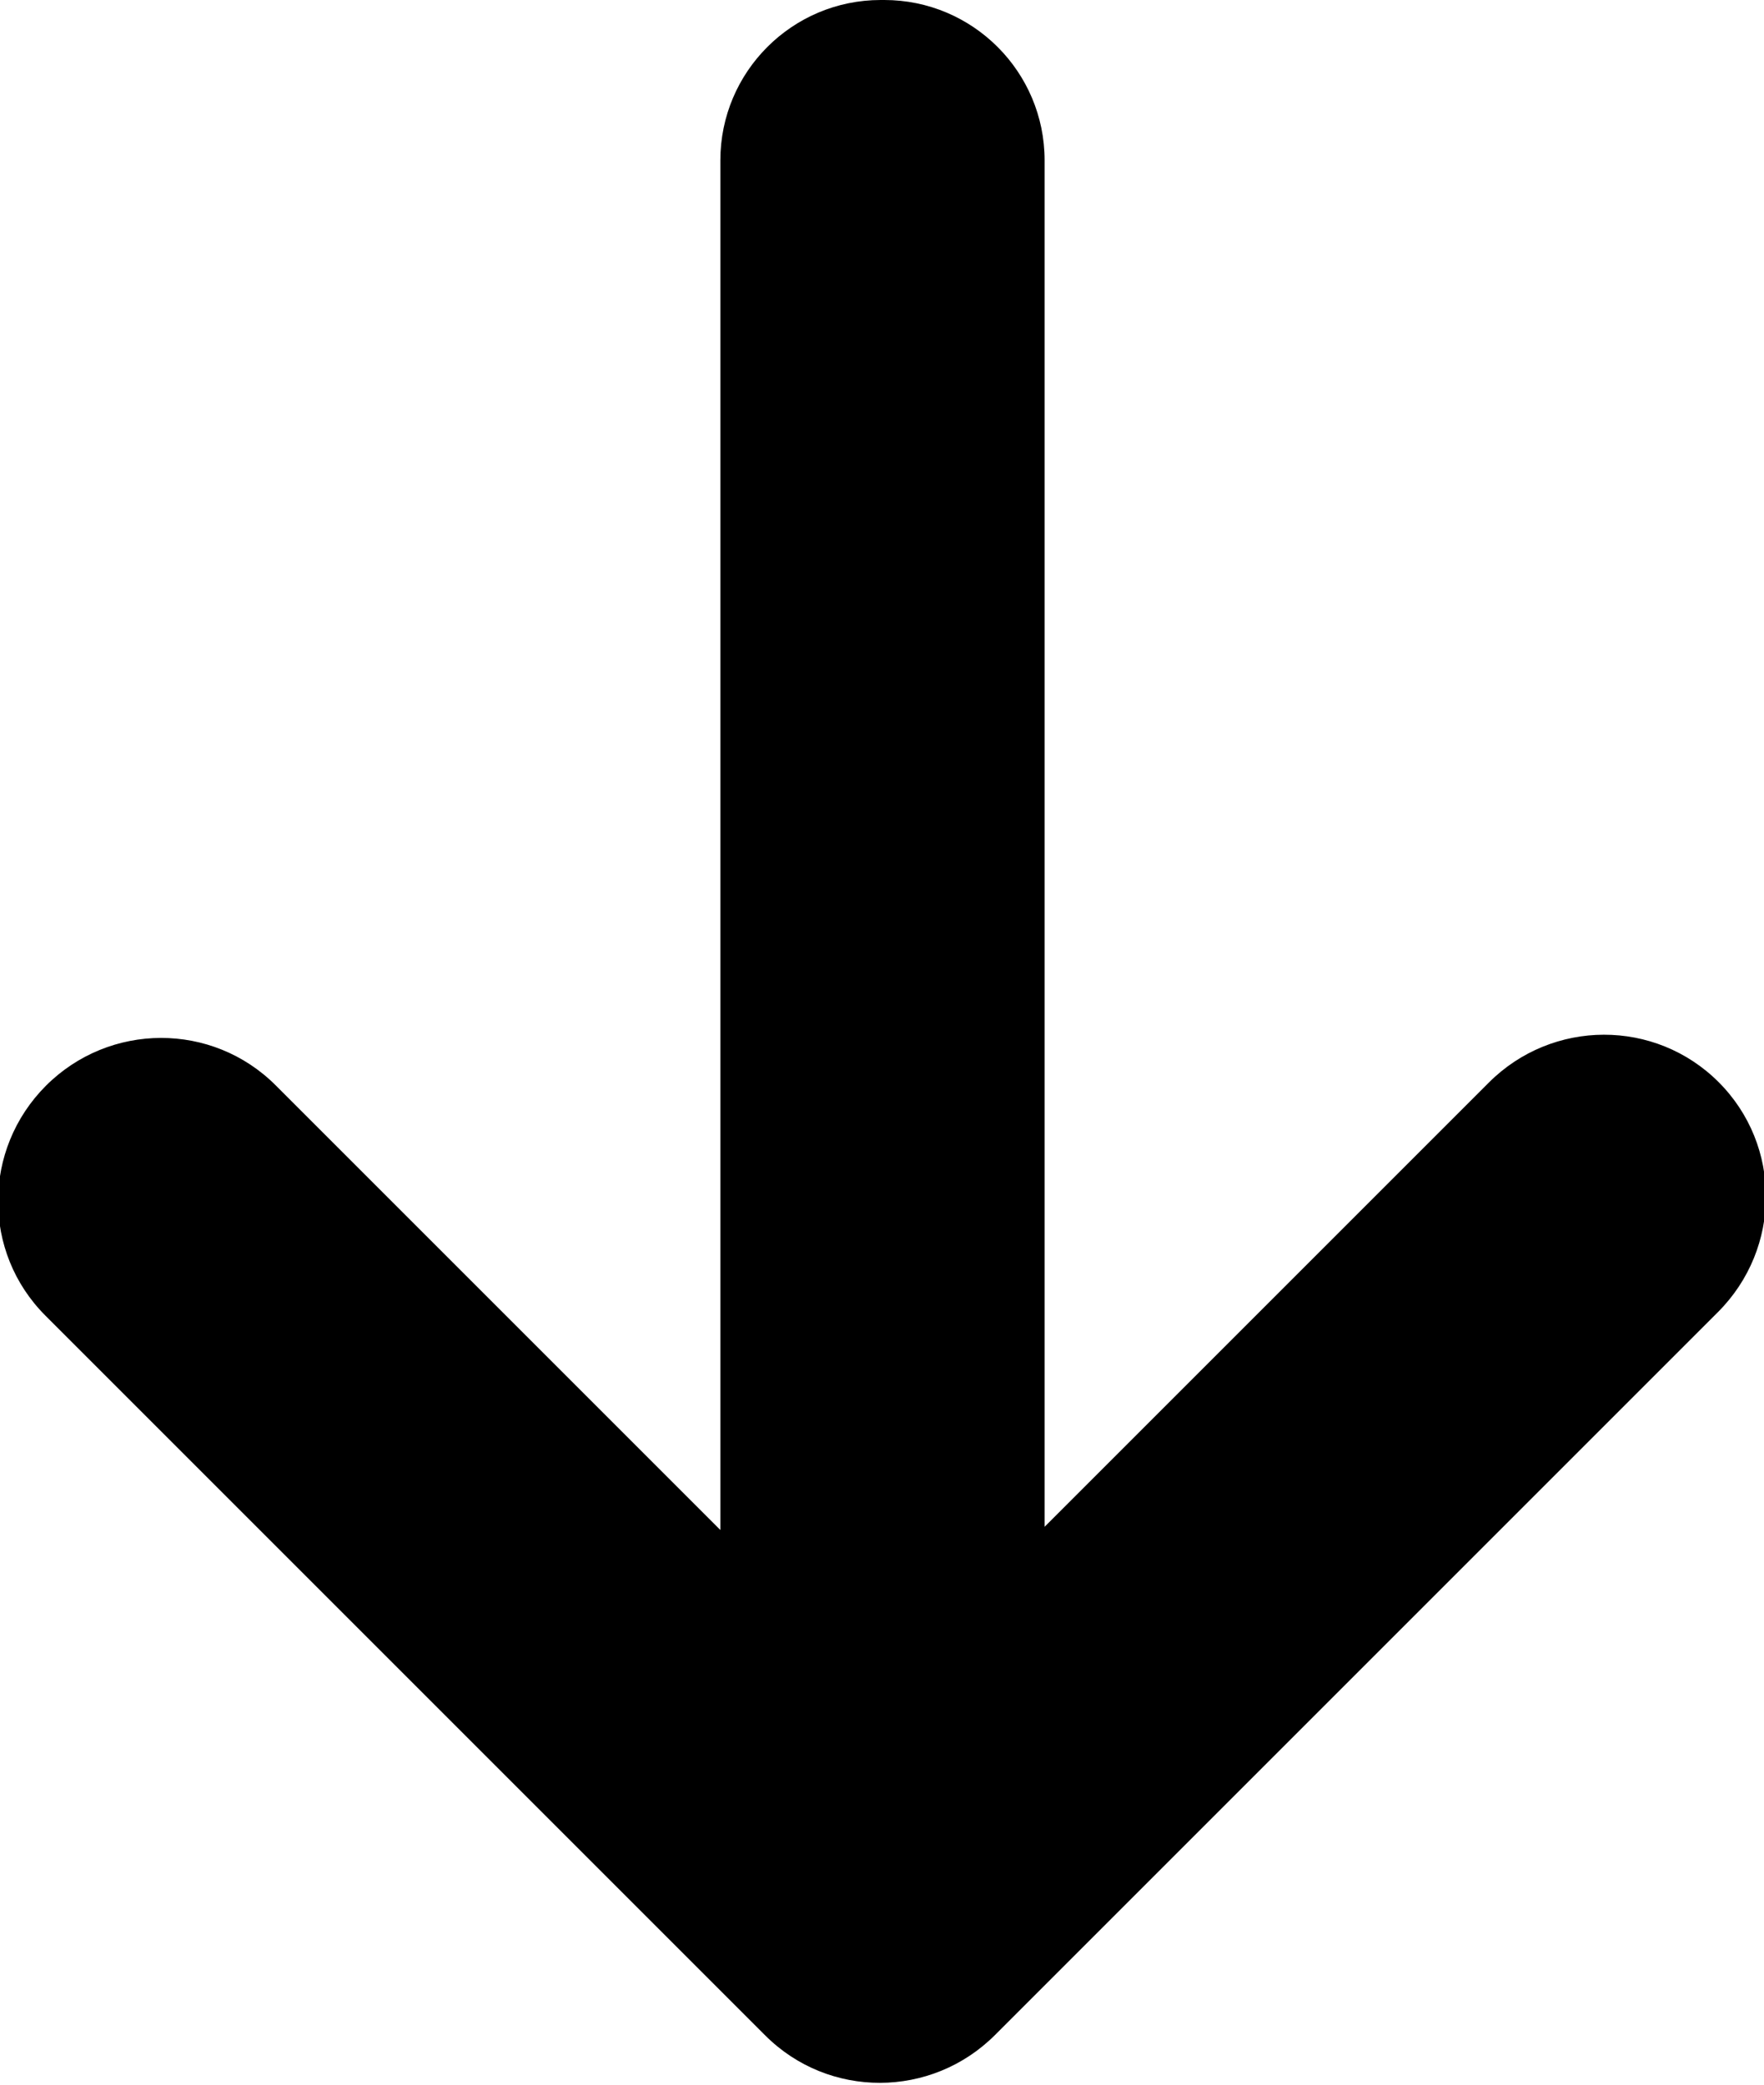 <svg height="13" viewBox="0 0 11 13" width="11" xmlns="http://www.w3.org/2000/svg"><path d="m66.514 10.521 2.77-2.77c.397-.397 1.038-.398 1.433-.003.395.395.393 1.036-.003 1.433l-4.509 4.509c-.397.397-1.038.398-1.433.003l-4.489-4.489c-.395-.395-.393-1.036.003-1.433.397-.397 1.038-.398 1.433-.003l2.773 2.773v-8.541c0-.552.448-1 1-1h.022c.552 0 1 .448 1 1z" fill-rule="evenodd" transform="translate(-60 -1)"/></svg>